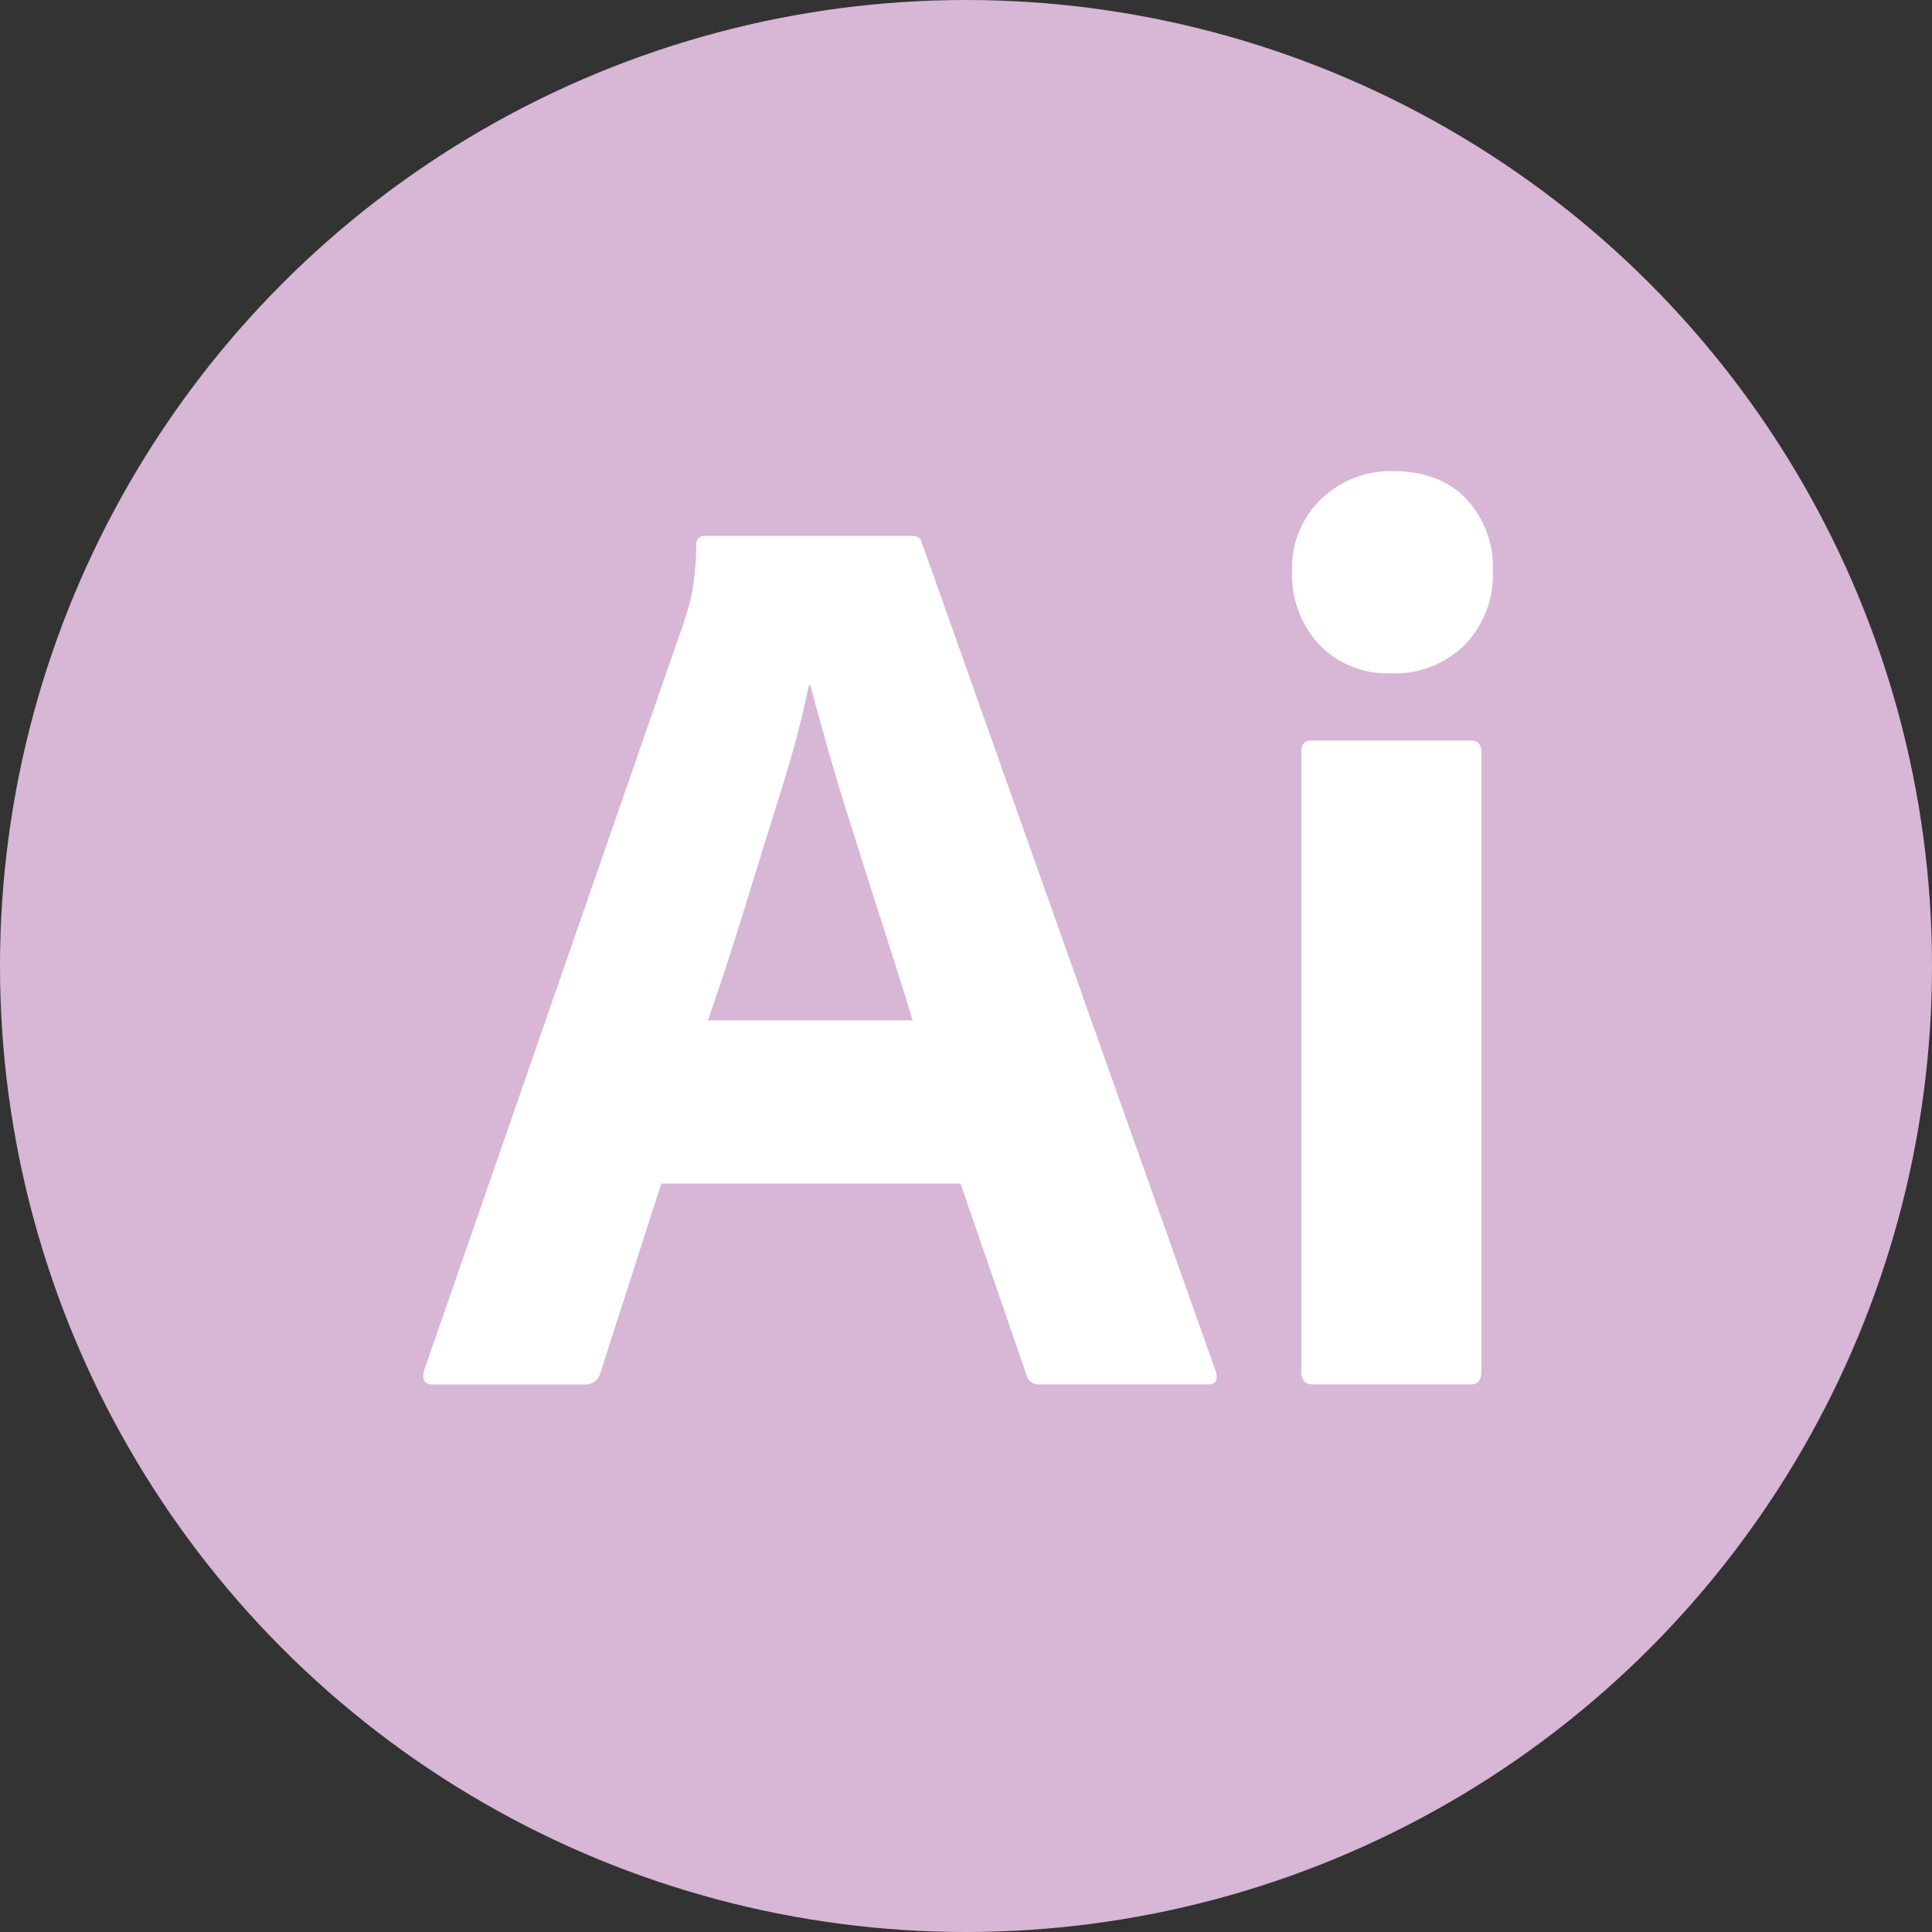 <svg id="Layer_1" data-name="Layer 1" xmlns="http://www.w3.org/2000/svg" viewBox="0 0 495 495"><rect x="0" y="0" width="495" height="495" fill="#333333" stroke="none"/><defs><style>.cls-1{fill:#d8b6d6;}.cls-2{fill:#fff;}</style></defs><circle class="cls-1" cx="247.5" cy="247.5" r="247.5"/><g id="Outlined_Mnemonics_Logos" data-name="Outlined Mnemonics Logos"><g id="Ai"><path class="cls-2" d="M248.6,305.75H171.93l-15.6,48.47a3.91,3.91,0,0,1-4,3H113.5c-2.21,0-3-1.21-2.32-3.65l66.39-191.2c.66-2,1.33-4.26,2-6.8a71.38,71.38,0,0,0,1.33-13.44,2.06,2.06,0,0,1,1.74-2.33,1.88,1.88,0,0,1,.58,0H236c1.55,0,2.43.56,2.66,1.66L314,353.88q1,3.33-2,3.32H268.85a3.07,3.07,0,0,1-3.32-2.32Zm-64.72-41.82h52.44q-2-6.65-4.64-14.94T226,231.23l-6-18.92q-3-9.47-5.48-18.26T210.1,178h-.33a270.56,270.56,0,0,1-7,26.55q-4.65,14.94-9.46,30.54t-9.46,28.88Z" transform="translate(-2.5 -2.5)"/><path class="cls-2" d="M358.81,175a24.1,24.1,0,0,1-18.26-7.3,26.26,26.26,0,0,1-7-18.93,24.32,24.32,0,0,1,7.47-18.42,25.63,25.63,0,0,1,18.42-7.13q12,0,18.75,7.13A25.61,25.61,0,0,1,385,148.74a26,26,0,0,1-7.14,18.93A25.48,25.48,0,0,1,358.81,175ZM335.9,353.88V195.22c0-2,.88-3,2.66-3h40.83c1.76,0,2.65,1,2.65,3V353.88c0,2.22-.88,3.33-2.65,3.32h-40.5C336.9,357.2,335.9,356.1,335.9,353.88Z" transform="translate(-2.5 -2.5)"/></g></g></svg>